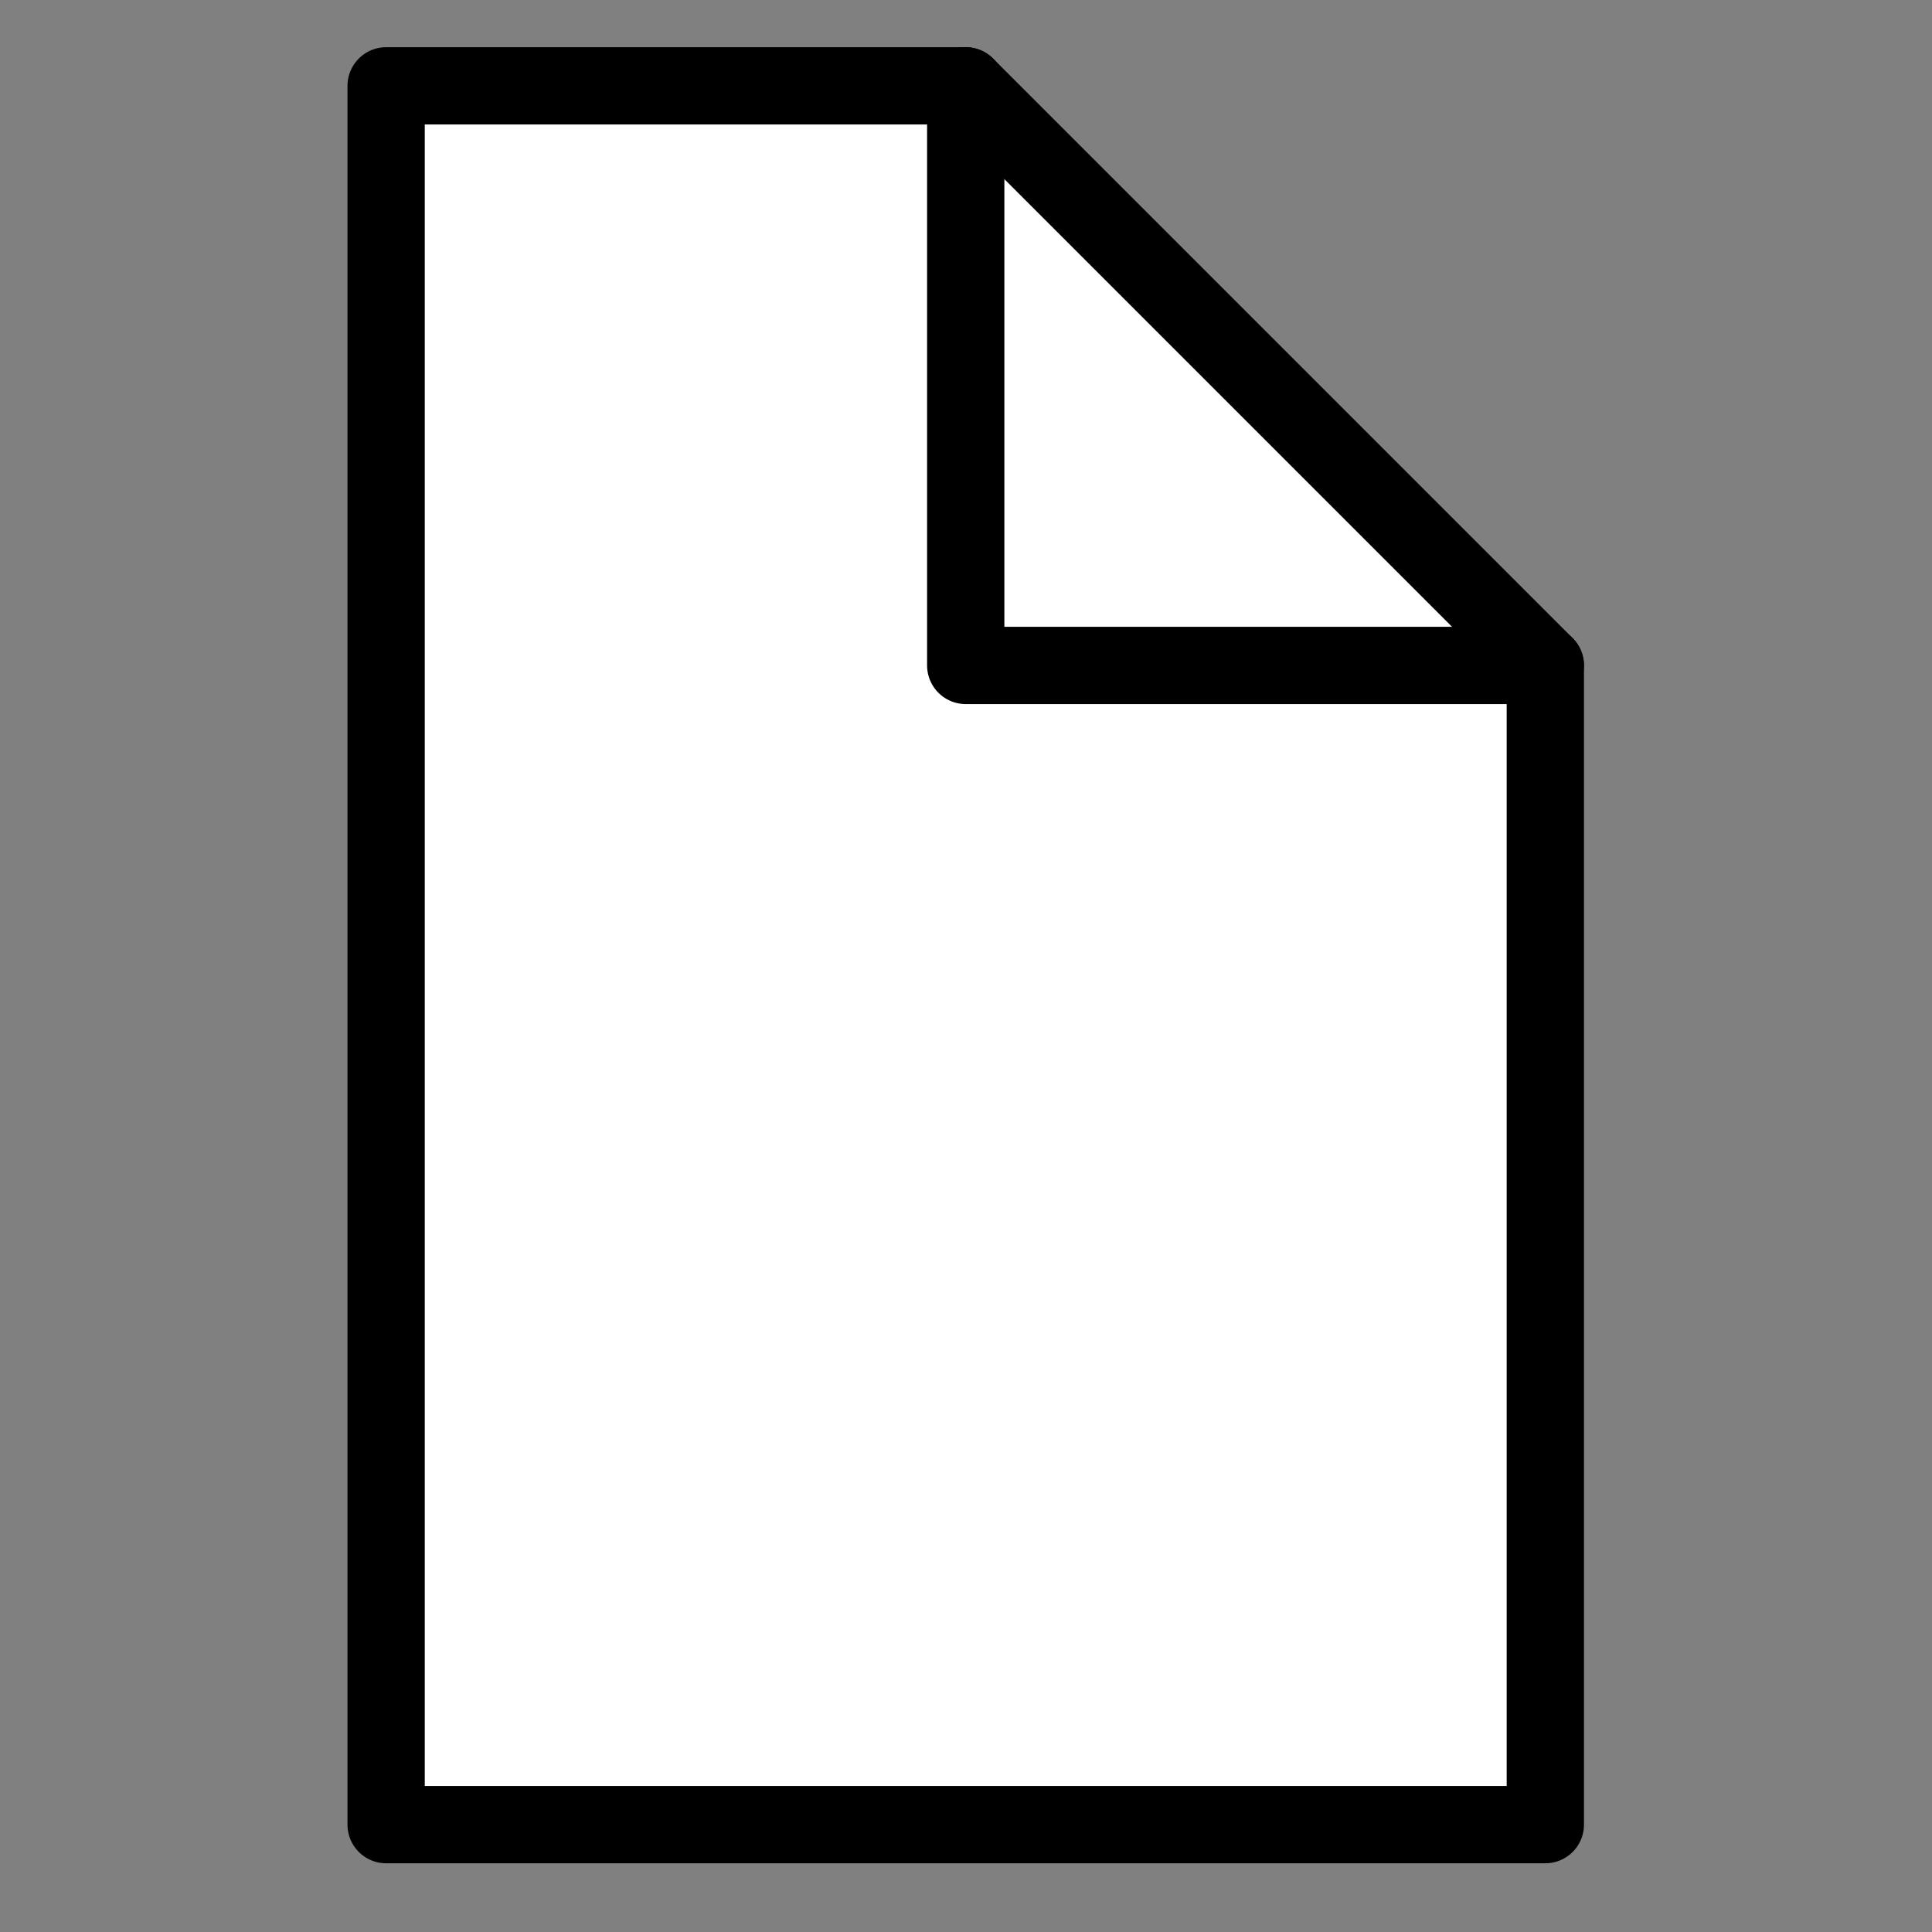 <?xml version="1.0" standalone="no"?><!DOCTYPE svg PUBLIC "-//W3C//DTD SVG 1.1//EN" "http://www.w3.org/Graphics/SVG/1.1/DTD/svg11.dtd">
<svg
   xmlns:dc="http://purl.org/dc/elements/1.1/"
   xmlns:cc="http://creativecommons.org/ns#"
   xmlns:rdf="http://www.w3.org/1999/02/22-rdf-syntax-ns#"
   xmlns:svg="http://www.w3.org/2000/svg"
   xmlns="http://www.w3.org/2000/svg"
   xmlns:sodipodi="http://sodipodi.sourceforge.net/DTD/sodipodi-0.dtd"
   xmlns:inkscape="http://www.inkscape.org/namespaces/inkscape"
   width="100"
   height="100"
   viewBox="0 0 100 100"
   id="svg3770"
   version="1.1"
   inkscape:version="0.91 r13725"
   sodipodi:docname="blank-font.svg">
  <rect x="0" y="0" width="100" height="100" fill="#808080" stroke="none"/>
  <defs
     id="defs3772" />
  <sodipodi:namedview
     id="base"
     pagecolor="#ffffff"
     bordercolor="#666666"
     borderopacity="1.0"
     inkscape:pageopacity="0.0"
     inkscape:pageshadow="2"
     inkscape:zoom="1.4"
     inkscape:cx="-0.63151877"
     inkscape:cy="-9.9496002"
     inkscape:document-units="px"
     inkscape:current-layer="layer1"
     showgrid="false"
     inkscape:snap-page="true"
     inkscape:window-width="1920"
     inkscape:window-height="1005"
     inkscape:window-x="0"
     inkscape:window-y="24"
     inkscape:window-maximized="1"
     units="px"
     width="100px" />
  <g
     inkscape:label="Layer 1"
     inkscape:groupmode="layer"
     id="layer1"
     transform="translate(0,-952.362)">
    <path
       style="display:inline;fill-opacity:1;fill-rule:evenodd;stroke-width:4;stroke-linecap:butt;stroke-linejoin:round;stroke-miterlimit:4;stroke-dasharray:none;stroke-opacity:1" fill="#FFFFFF" stroke="#000000"
       d="m 19.986,956.805 c 10,0 20,0 30,0 10,10 20,20 30,30 0,20 0,40 0,60 -20,0 -40,0 -60,0 0,-30 0,-60 0,-90 z"
       id="path4620-7-9-5-1-4-2-2"
       inkscape:connector-curvature="0" />
    <path
       style="display:inline;fill:none;fill-opacity:1;fill-rule:evenodd;stroke-width:4;stroke-linecap:round;stroke-linejoin:round;stroke-miterlimit:4;stroke-dasharray:none;stroke-opacity:1" stroke="#000000"
       d="m 49.986,956.805 c 0,10 0,20 0,30 10,0 20,0 30,0"
       id="path9927-5"
       inkscape:connector-curvature="0" />
  </g>
</svg>
